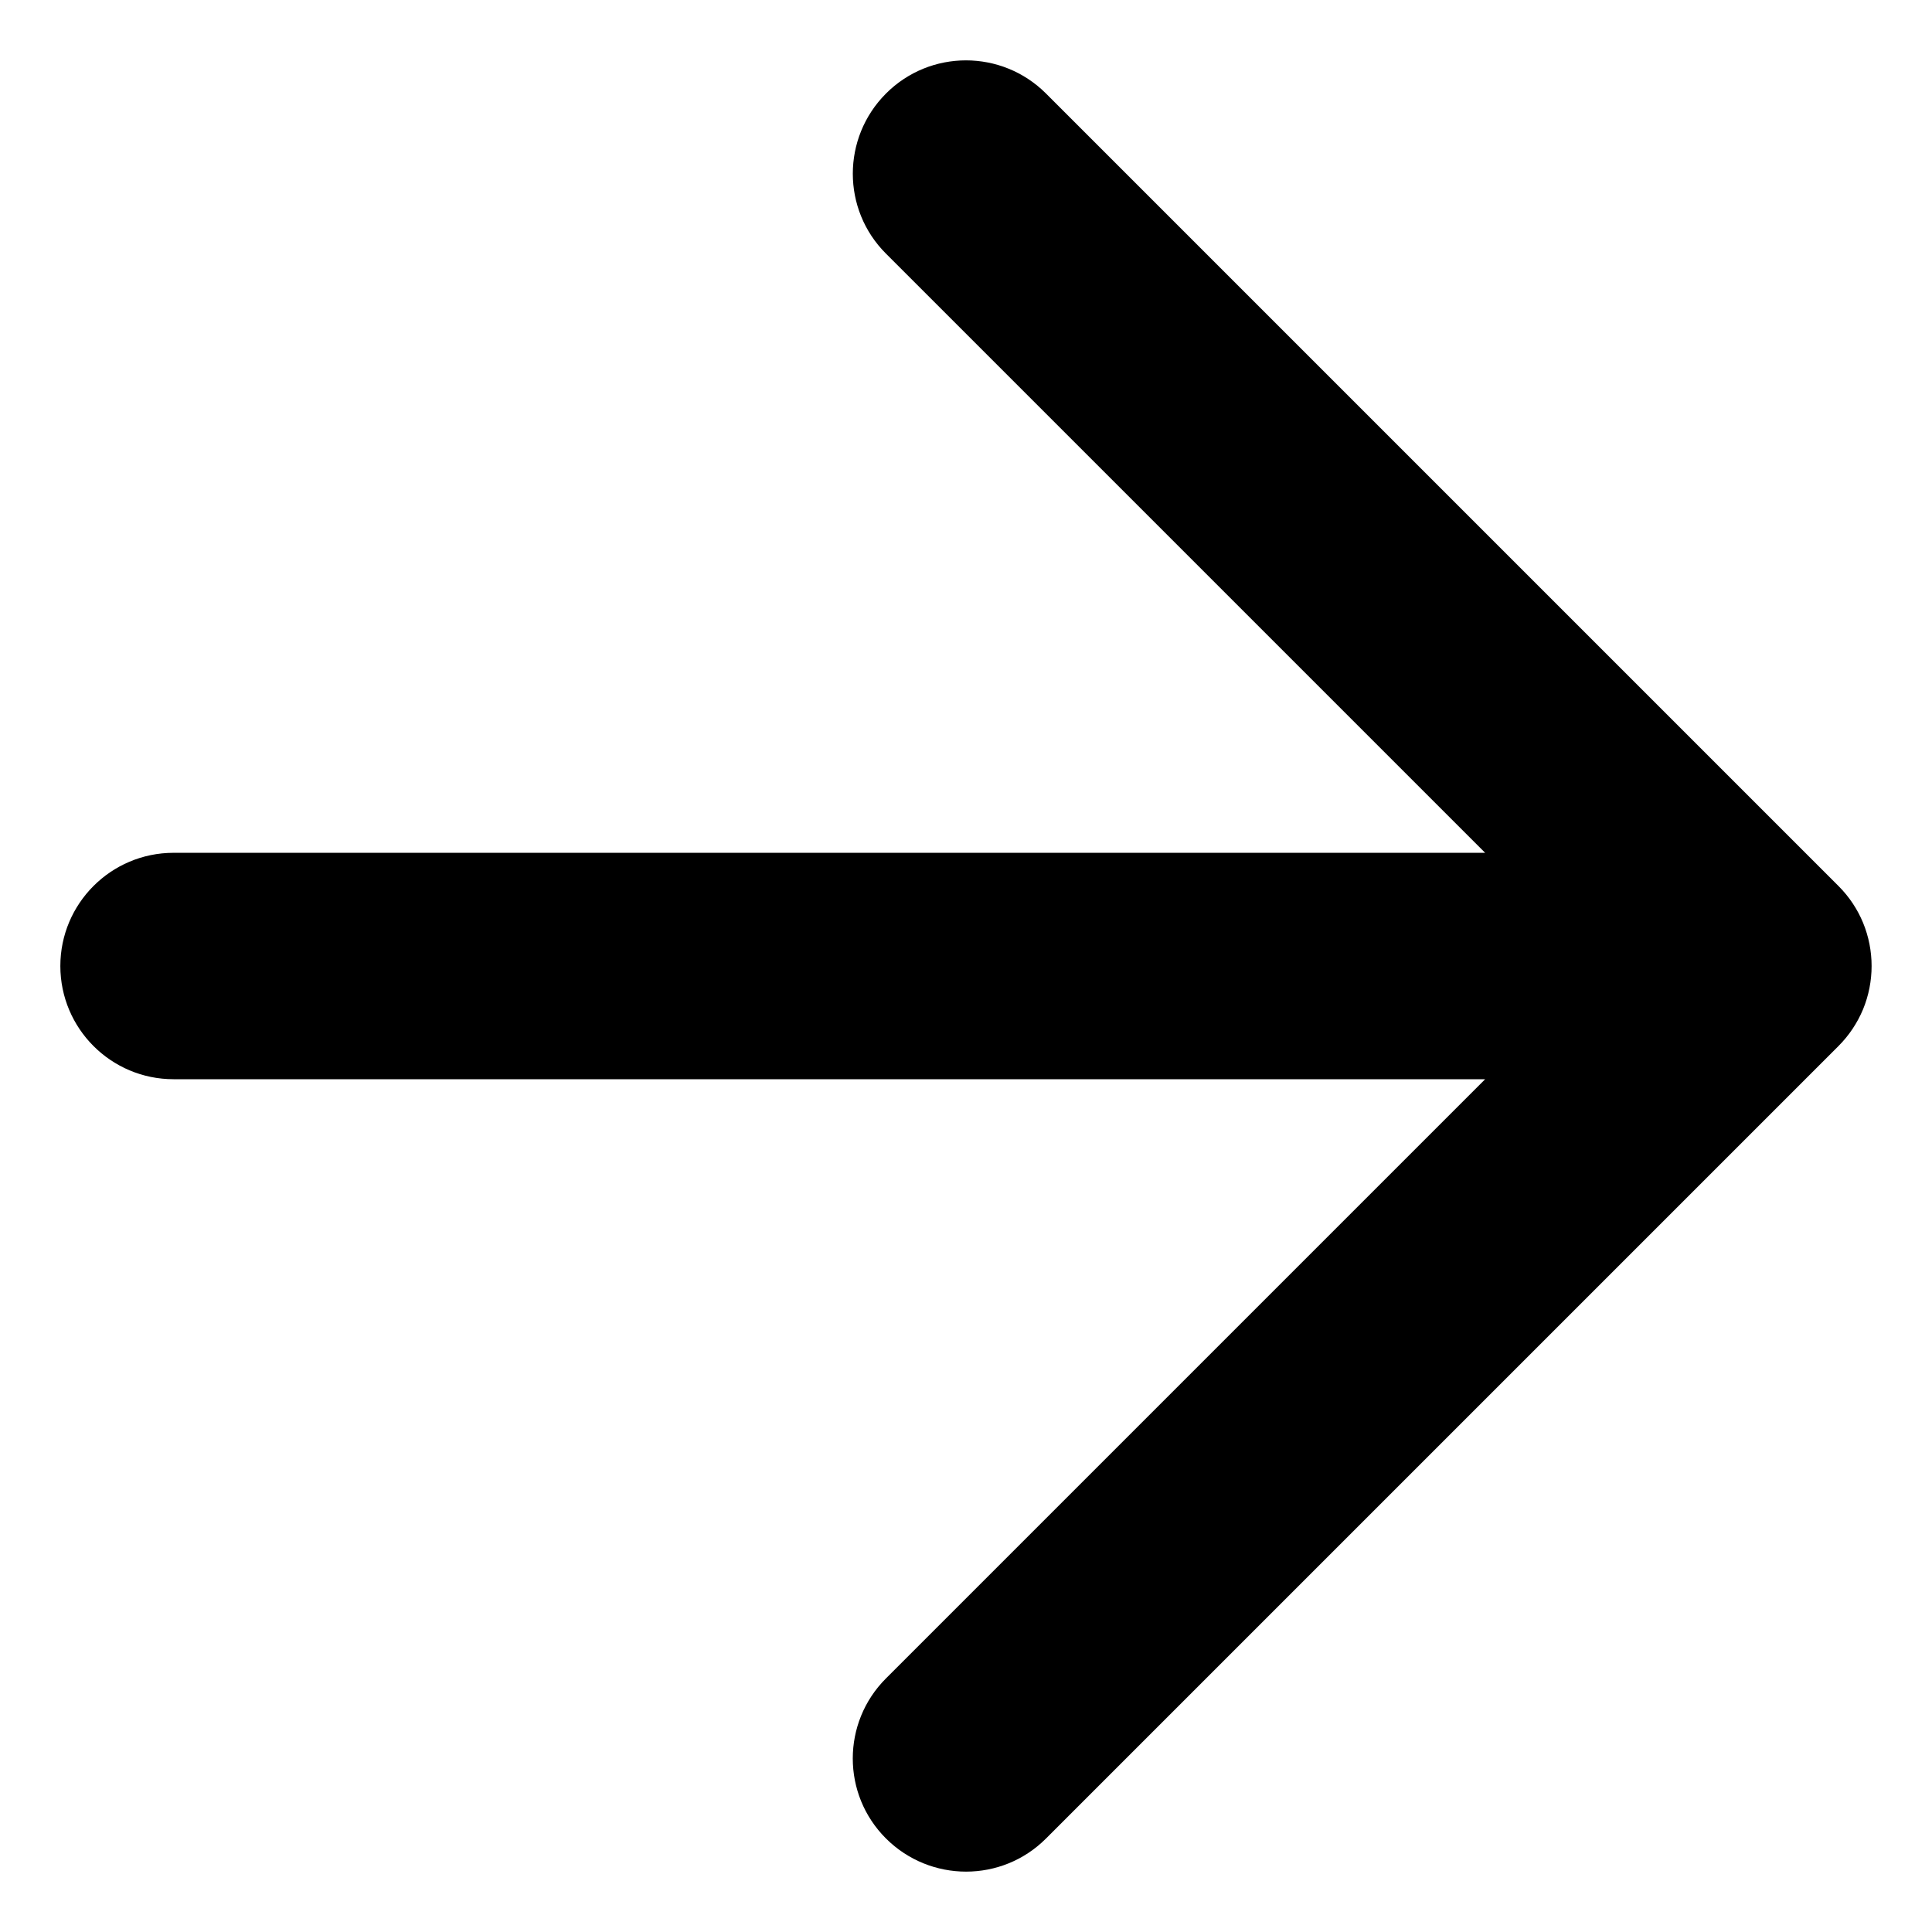 <svg version="1.1" viewBox="0 0 512 512" xmlns="http://www.w3.org/2000/svg">
  <path d="m234.79 67.213 158.79 158.79h-347.59c-16.56 0-30 13.44-30 30s13.44 30 30 30h347.59l-158.79 158.79c-11.73 11.73-11.73 30.72 0 42.421 11.73 11.7 30.72 11.73 42.421 0l210-210c2.76-2.76 4.98-6.06 6.51-9.72 3.03-7.35 3.03-15.63 0-22.98-1.47-3.54-3.63-6.84-6.51-9.72l-210-210c-11.73-11.73-30.72-11.73-42.421 0-11.7 11.73-11.73 30.72 0 42.421z"/>
</svg>
